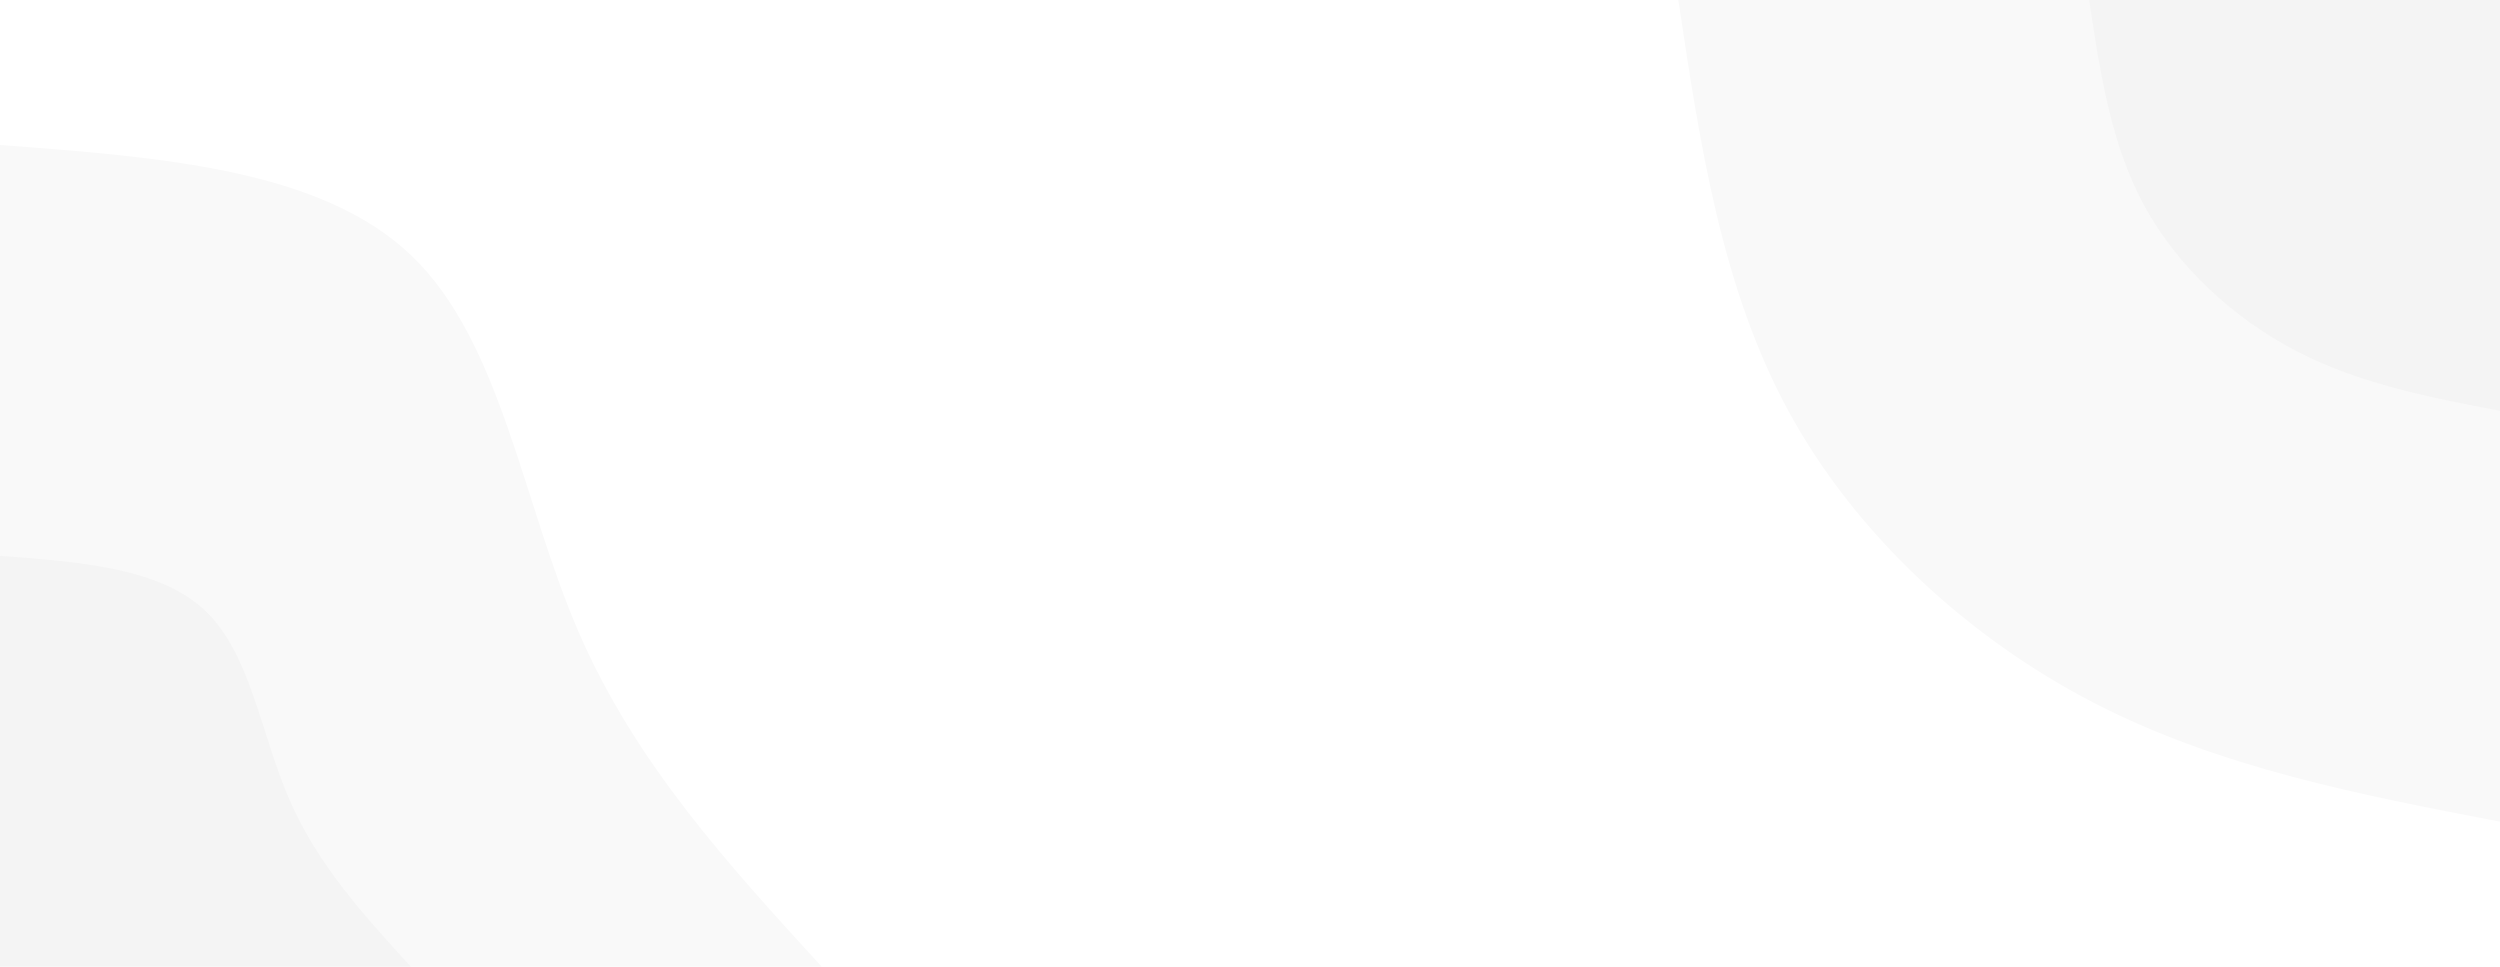 <svg id="visual" viewBox="0 0 1500 580" width="1500" height="580" xmlns="http://www.w3.org/2000/svg" xmlns:xlink="http://www.w3.org/1999/xlink" version="1.1"><rect x="0" y="0" width="1500" height="580" fill="#fff"></rect><defs><linearGradient id="grad1_0" x1="61.3%" y1="0%" x2="100%" y2="100%"><stop offset="-1.724%" stop-color="#f4f4f4" stop-opacity="1"></stop><stop offset="101.724%" stop-color="#f4f4f4" stop-opacity="1"></stop></linearGradient></defs><defs><linearGradient id="grad1_1" x1="61.3%" y1="0%" x2="100%" y2="100%"><stop offset="-1.724%" stop-color="#f4f4f4" stop-opacity="1"></stop><stop offset="101.724%" stop-color="#ffffff" stop-opacity="1"></stop></linearGradient></defs><defs><linearGradient id="grad2_0" x1="0%" y1="0%" x2="38.7%" y2="100%"><stop offset="-1.724%" stop-color="#f4f4f4" stop-opacity="1"></stop><stop offset="101.724%" stop-color="#f4f4f4" stop-opacity="1"></stop></linearGradient></defs><defs><linearGradient id="grad2_1" x1="0%" y1="0%" x2="38.7%" y2="100%"><stop offset="-1.724%" stop-color="#ffffff" stop-opacity="1"></stop><stop offset="101.724%" stop-color="#f4f4f4" stop-opacity="1"></stop></linearGradient></defs><g transform="translate(1500, 0)"><path d="M0 493C-83.9 476.9 -167.8 460.8 -243.5 421.8C-319.2 382.7 -386.7 320.6 -427 246.5C-467.2 172.4 -480.1 86.2 -493 0L0 0Z" fill="#f9f9f9"></path><path d="M0 246.5C-41.9 238.5 -83.9 230.4 -121.7 210.9C-159.6 191.3 -193.4 160.3 -213.5 123.3C-233.6 86.2 -240 43.1 -246.5 0L0 0Z" fill="#f4f4f4"></path></g><g transform="translate(0, 580)"><path d="M0 -493C96.1 -485.8 192.2 -478.6 246.5 -427C300.8 -375.3 313.2 -279.1 347.3 -200.5C381.4 -121.9 437.2 -61 493 0L0 0Z" fill="#f9f9f9"></path><path d="M0 -246.5C48.1 -242.9 96.1 -239.3 123.2 -213.5C150.4 -187.6 156.6 -139.5 173.6 -100.3C190.7 -61 218.6 -30.5 246.5 0L0 0Z" fill="#f4f4f4"></path></g></svg>
